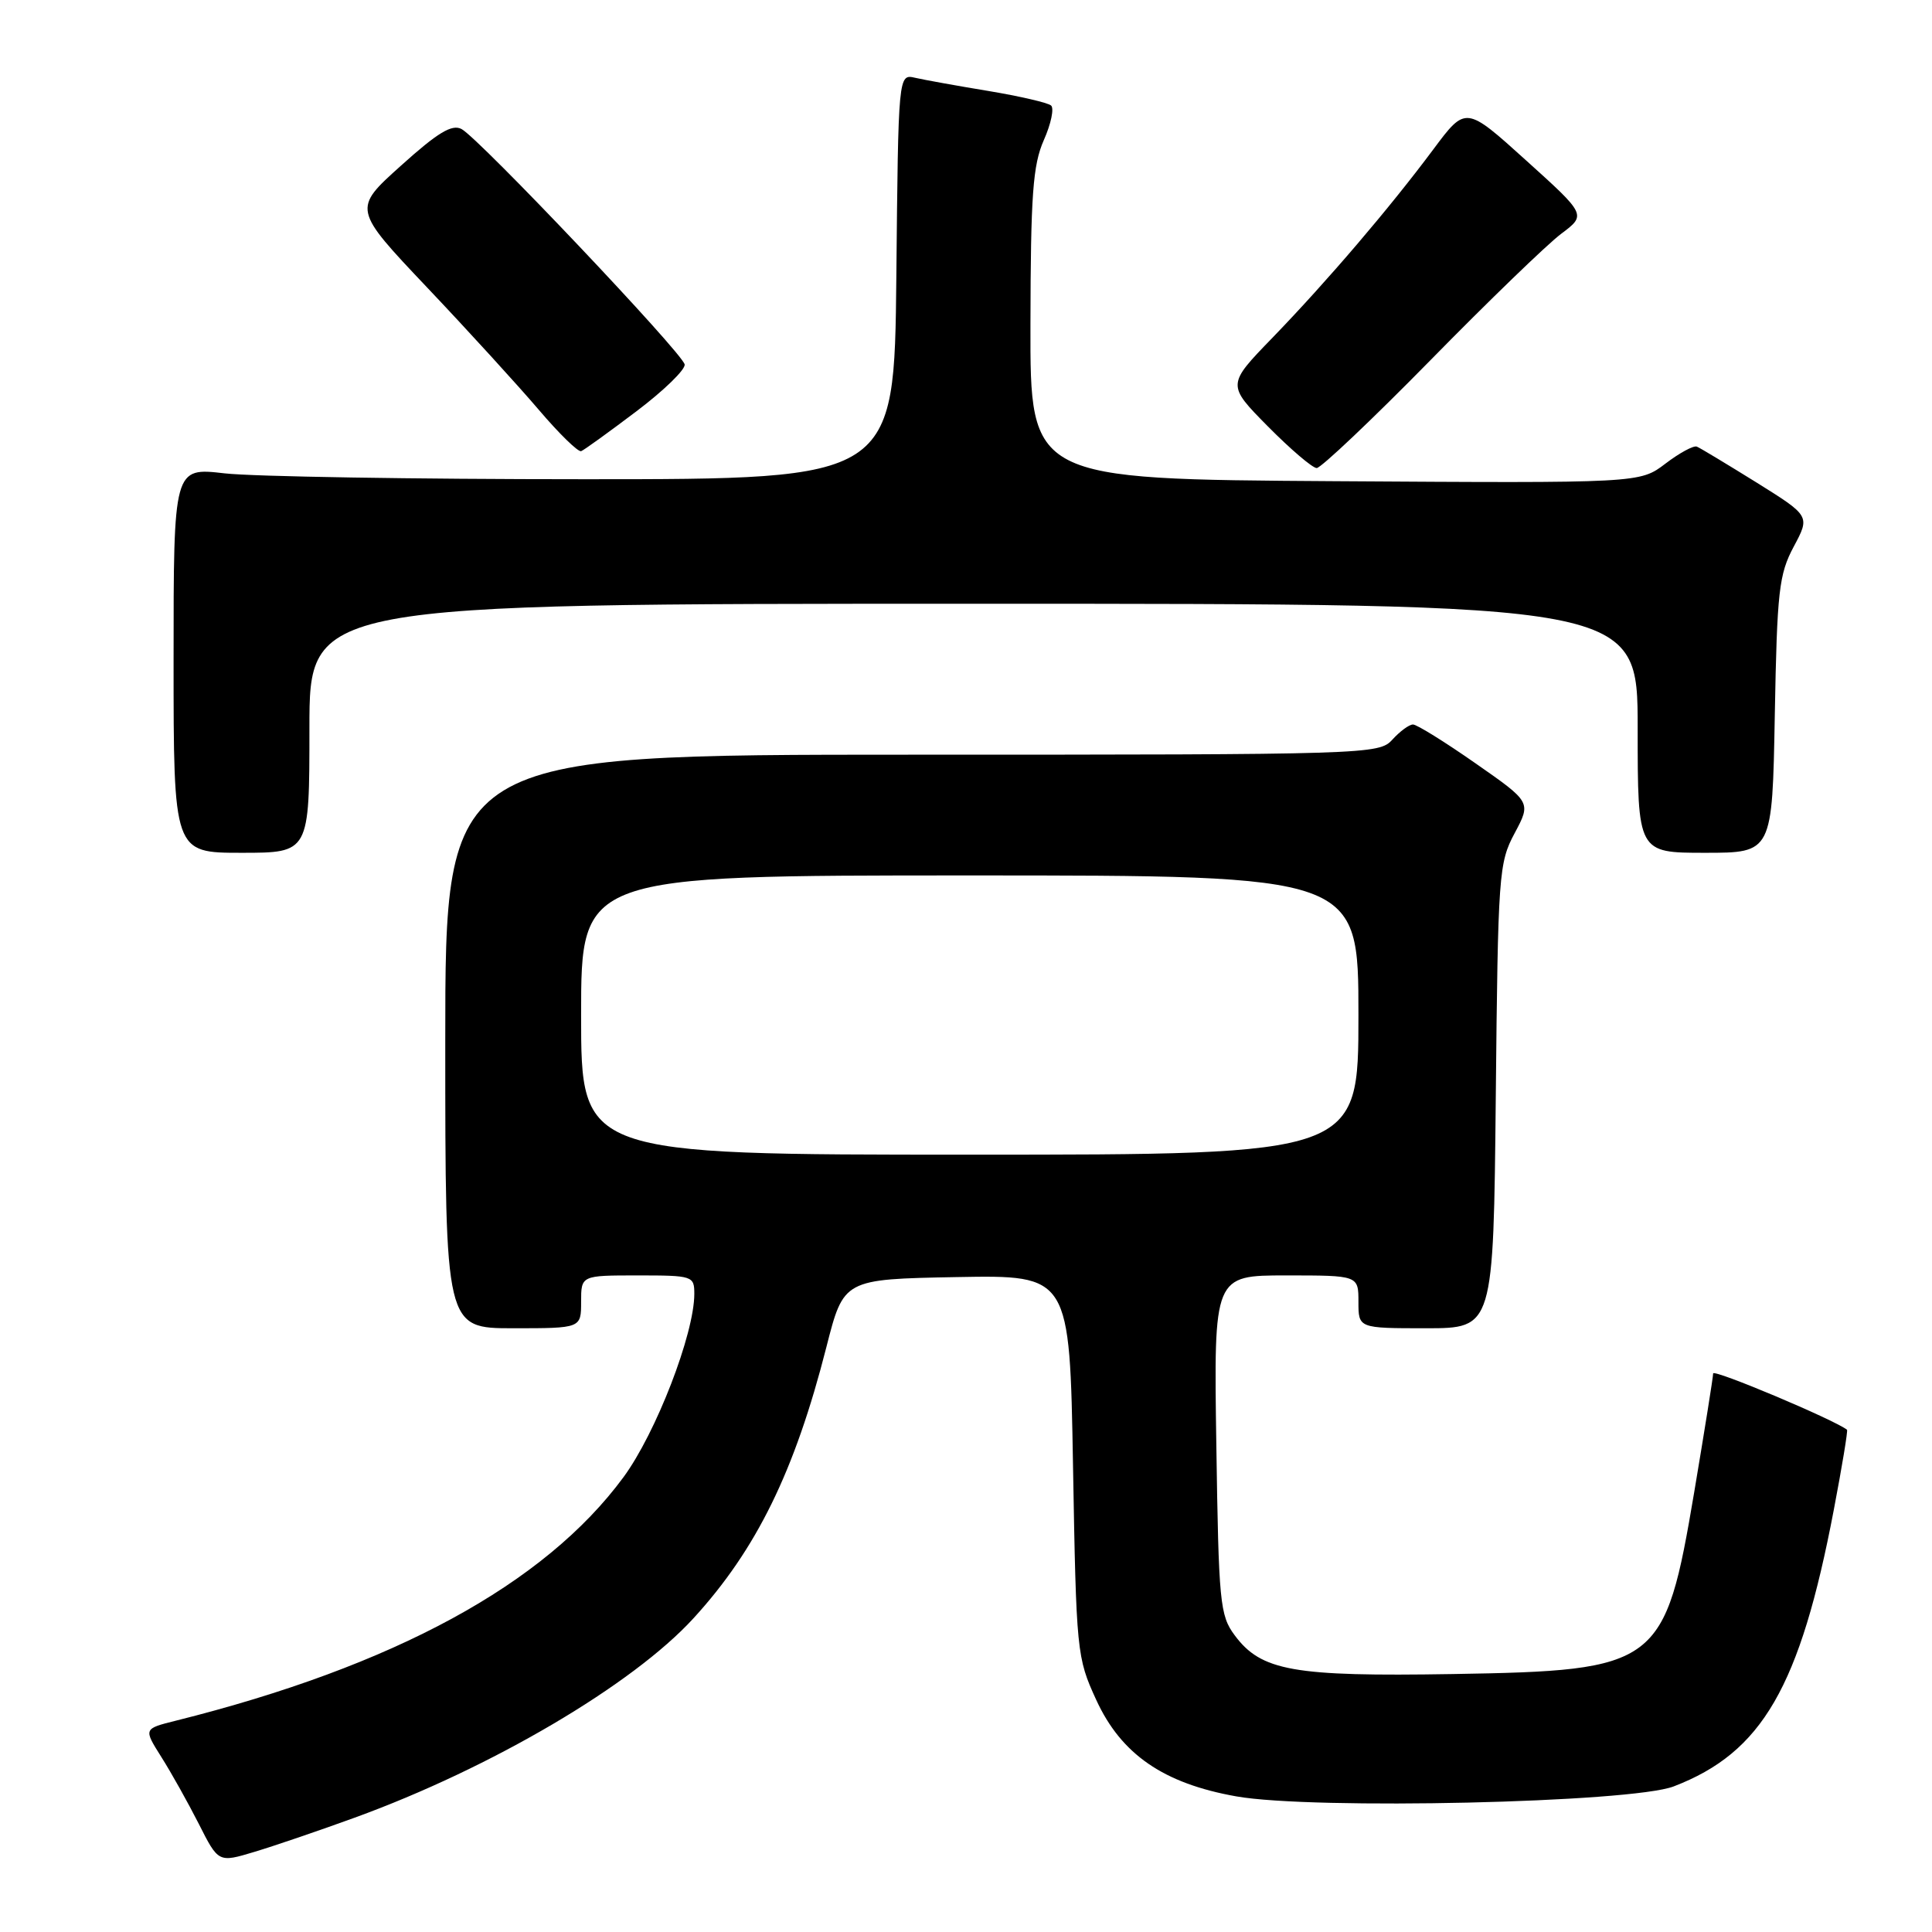 <?xml version="1.0" encoding="UTF-8" standalone="no"?>
<!DOCTYPE svg PUBLIC "-//W3C//DTD SVG 1.1//EN" "http://www.w3.org/Graphics/SVG/1.1/DTD/svg11.dtd" >
<svg xmlns="http://www.w3.org/2000/svg" xmlns:xlink="http://www.w3.org/1999/xlink" version="1.1" viewBox="0 0 256 256">
 <g >
 <path fill="currentColor"
d=" M 47.00 240.85 C 65.12 234.26 83.84 223.24 91.90 214.42 C 100.25 205.29 105.31 194.95 109.50 178.50 C 111.79 169.50 111.79 169.50 126.77 169.22 C 141.74 168.95 141.74 168.95 142.18 194.22 C 142.61 218.94 142.68 219.63 145.25 225.23 C 148.56 232.45 154.16 236.32 163.82 238.03 C 173.97 239.83 216.14 238.87 221.77 236.71 C 233.50 232.21 238.51 223.56 242.99 200.05 C 244.08 194.33 244.87 189.56 244.74 189.45 C 243.02 188.11 227.00 181.36 227.00 181.99 C 227.00 182.46 225.87 189.51 224.50 197.67 C 220.60 220.77 219.81 221.36 192.50 221.82 C 171.35 222.17 167.11 221.41 163.60 216.68 C 161.64 214.05 161.48 212.35 161.17 191.43 C 160.83 169.00 160.83 169.00 170.42 169.00 C 180.00 169.00 180.00 169.00 180.00 172.50 C 180.00 176.00 180.00 176.00 188.95 176.00 C 197.89 176.00 197.89 176.00 198.20 145.25 C 198.49 115.80 198.59 114.33 200.70 110.40 C 202.89 106.29 202.89 106.29 195.52 101.15 C 191.47 98.32 187.74 96.00 187.23 96.00 C 186.72 96.00 185.50 96.90 184.50 98.00 C 182.73 99.96 181.42 100.00 120.85 100.00 C 59.00 100.00 59.00 100.00 59.00 138.00 C 59.00 176.00 59.00 176.00 68.00 176.00 C 77.00 176.00 77.00 176.00 77.00 172.50 C 77.00 169.00 77.00 169.00 84.50 169.00 C 91.79 169.00 92.00 169.07 92.00 171.45 C 92.00 176.74 86.92 189.89 82.61 195.74 C 72.17 209.92 52.20 220.78 23.26 228.01 C 19.02 229.07 19.02 229.07 21.37 232.80 C 22.67 234.85 24.90 238.84 26.34 241.67 C 28.94 246.82 28.94 246.82 33.72 245.38 C 36.35 244.59 42.33 242.55 47.00 240.85 Z  M 41.00 96.50 C 41.00 80.00 41.00 80.00 129.00 80.00 C 217.00 80.00 217.00 80.00 217.00 96.50 C 217.00 113.00 217.00 113.00 225.92 113.00 C 234.84 113.00 234.84 113.00 235.17 94.75 C 235.47 78.30 235.72 76.10 237.68 72.43 C 239.85 68.37 239.85 68.37 232.74 63.93 C 228.82 61.50 225.27 59.35 224.84 59.18 C 224.41 59.00 222.53 60.02 220.67 61.44 C 217.28 64.02 217.28 64.02 176.89 63.76 C 136.50 63.50 136.50 63.50 136.54 43.00 C 136.57 25.78 136.86 21.87 138.31 18.57 C 139.27 16.41 139.70 14.34 139.27 13.98 C 138.85 13.61 135.12 12.75 131.00 12.06 C 126.88 11.38 122.49 10.59 121.27 10.31 C 119.03 9.79 119.03 9.79 118.77 36.65 C 118.50 63.50 118.50 63.50 77.50 63.50 C 54.95 63.50 33.46 63.15 29.75 62.72 C 23.00 61.94 23.00 61.94 23.00 87.47 C 23.00 113.00 23.00 113.00 32.00 113.00 C 41.00 113.00 41.00 113.00 41.00 96.50 Z  M 189.50 47.77 C 197.20 39.92 205.01 32.37 206.85 30.99 C 210.21 28.47 210.21 28.47 202.21 21.25 C 194.22 14.03 194.22 14.03 189.94 19.77 C 184.13 27.57 175.87 37.24 168.61 44.75 C 162.56 50.99 162.56 50.99 168.00 56.50 C 170.99 59.52 173.90 62.01 174.47 62.02 C 175.03 62.02 181.80 55.61 189.50 47.77 Z  M 84.33 54.50 C 87.97 51.75 90.84 48.96 90.72 48.29 C 90.45 46.79 63.46 18.31 61.16 17.10 C 59.89 16.42 58.00 17.56 53.12 21.96 C 46.74 27.69 46.74 27.69 56.62 38.12 C 62.05 43.85 68.70 51.14 71.40 54.31 C 74.09 57.47 76.62 59.94 77.01 59.78 C 77.40 59.63 80.69 57.25 84.33 54.50 Z  M 77.00 134.50 C 77.00 116.00 77.00 116.00 128.50 116.00 C 180.00 116.00 180.00 116.00 180.00 134.50 C 180.00 153.00 180.00 153.00 128.50 153.00 C 77.00 153.00 77.00 153.00 77.00 134.50 Z "/>
</g>
</svg>